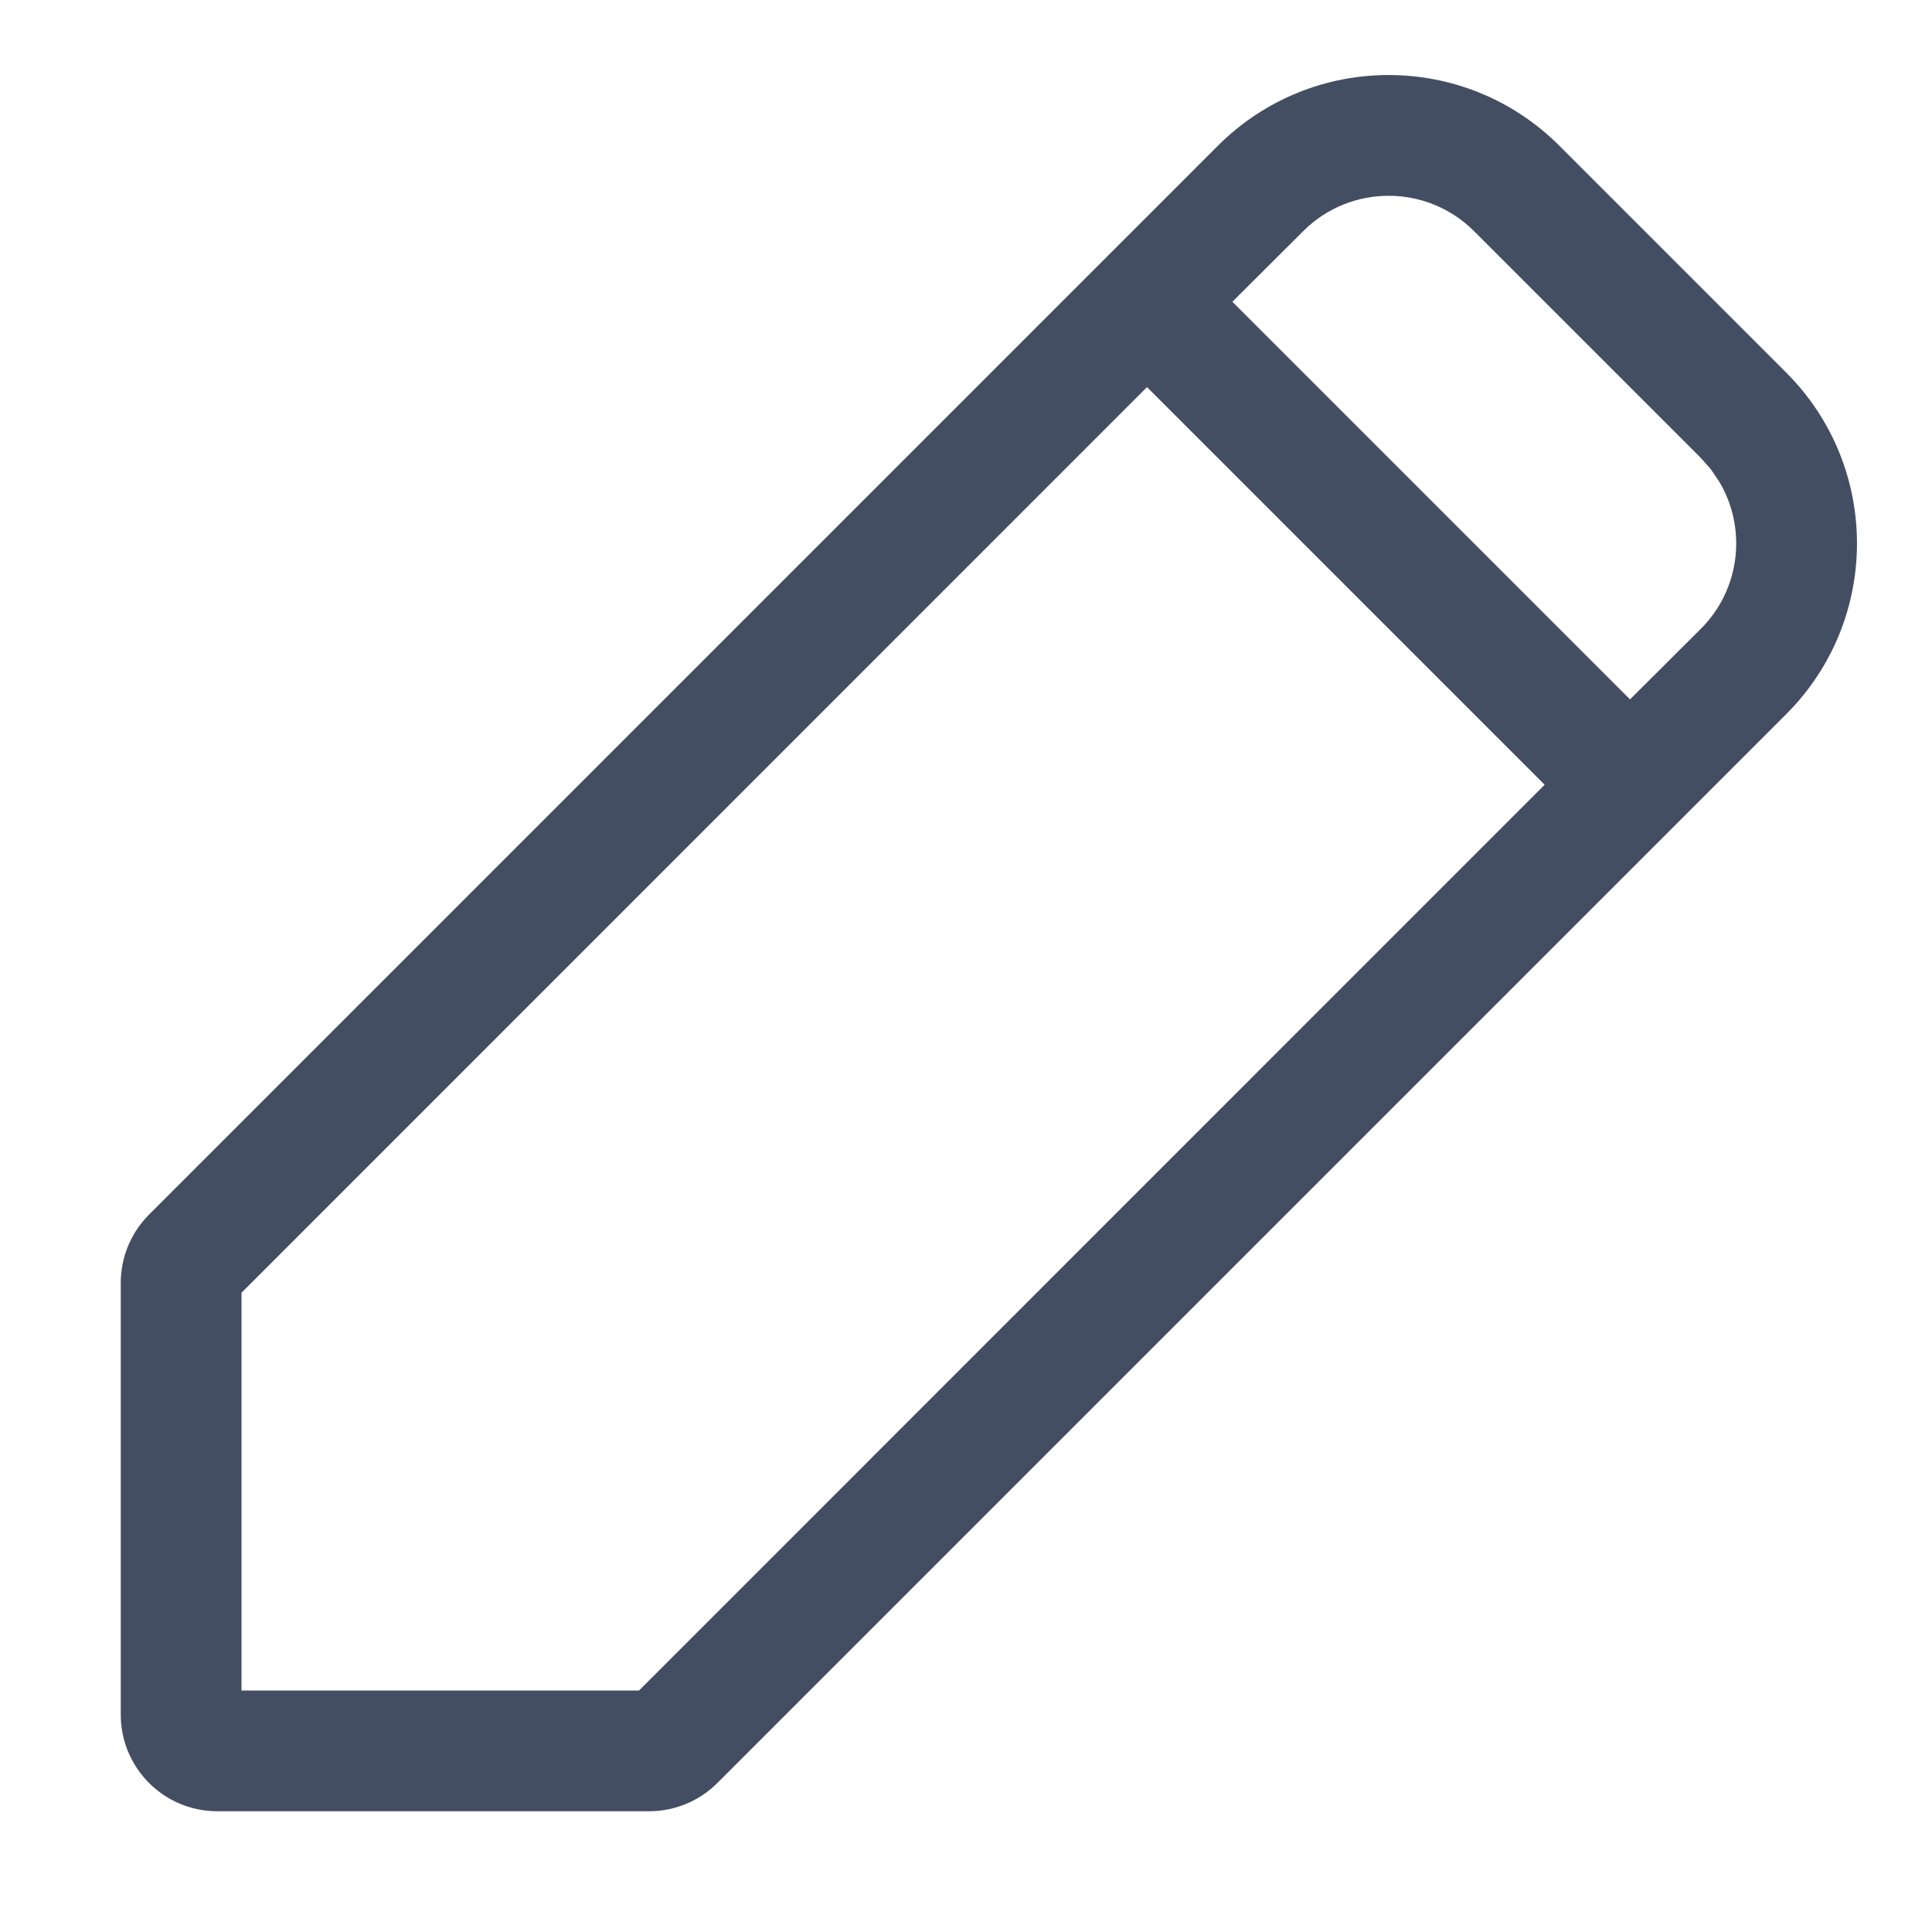 <?xml version="1.0" encoding="UTF-8"?>
<svg width="16px" height="16px" viewBox="0 0 16 16" version="1.1" xmlns="http://www.w3.org/2000/svg" xmlns:xlink="http://www.w3.org/1999/xlink">
    <title>icon16/笔</title>
    <g id="icon16/笔" stroke="none" stroke-width="1" fill="none" fill-rule="evenodd">
        <g id="编组">
            <polygon id="#" points="0 0 16 0 16 16 0 16"></polygon>
            <path d="M10.086,1.207 C10.867,0.426 12.133,0.426 12.914,1.207 L12.914,1.207 L14.793,3.086 C15.574,3.867 15.574,5.133 14.793,5.914 L14.793,5.914 L5.941,14.766 C5.791,14.916 5.588,15 5.376,15 L5.376,15 L1.8,15 C1.358,15 1,14.642 1,14.2 L1,14.2 L1,10.624 C1,10.412 1.084,10.209 1.234,10.059 L1.234,10.059 Z M9.499,3.206 L2,10.706 L2,14 L5.292,14 L12.792,6.499 L9.499,3.206 Z M12.207,1.914 C11.817,1.524 11.183,1.524 10.793,1.914 L10.793,1.914 L10.206,2.499 L13.499,5.792 L14.086,5.207 C14.416,4.877 14.467,4.372 14.238,3.989 L14.169,3.887 L14.086,3.793 Z" id="形状结合" fill="#444E63"></path>
        </g>
    </g>
</svg>